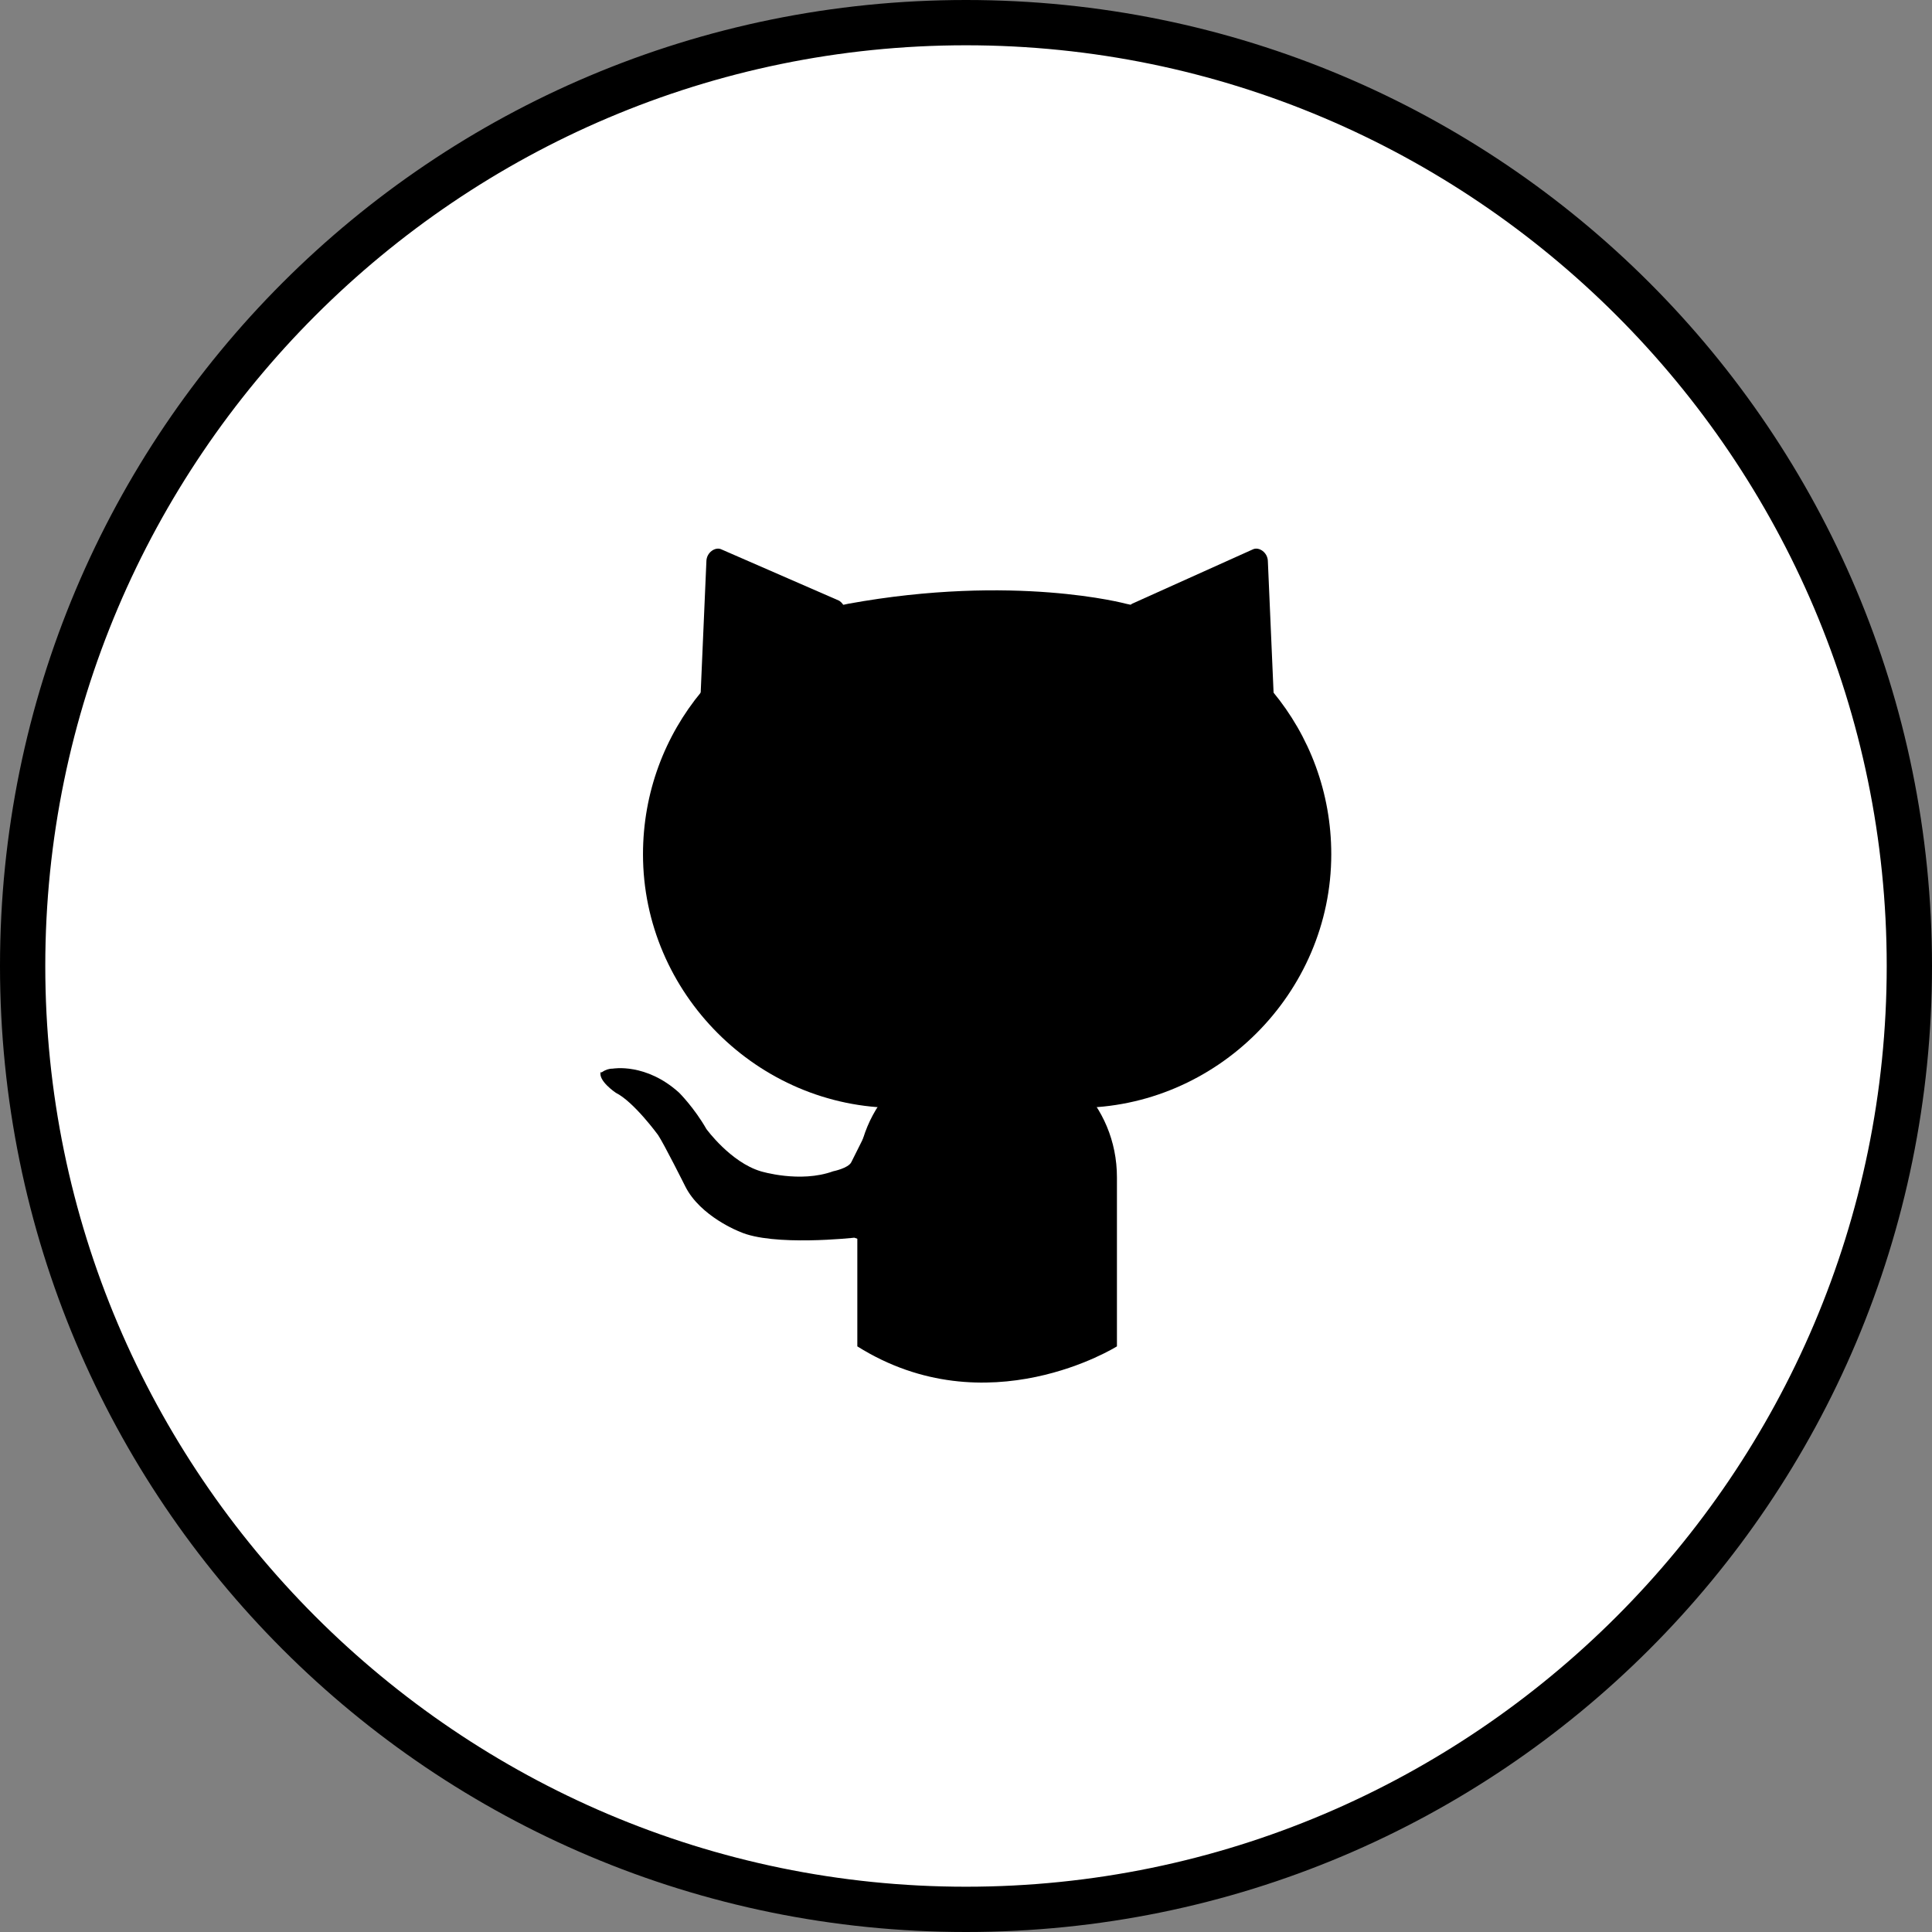 <?xml version="1.0" encoding="utf-8"?>
<!-- Generator: Adobe Illustrator 21.0.2, SVG Export Plug-In . SVG Version: 6.00 Build 0)  -->
<svg version="1.1" id="icons" xmlns="http://www.w3.org/2000/svg" xmlns:xlink="http://www.w3.org/1999/xlink" x="0px" y="0px"
	 viewBox="0 0 64 64" style="enable-background:new 0 0 64 64;" xml:space="preserve">
<rect x="0" y="0" width="64" height="64" fill="#808080" stroke="none"/>
<style type="text/css">
	.st0{fill:#FFFFFF;}
	.st1{stroke:#FFFFFF;stroke-width:1.5;stroke-miterlimit:10;}
	.st2{stroke:#FFFFFF;stroke-width:0;stroke-linecap:round;stroke-linejoin:round;}
	.st3{fill:#FFF2FF;}
	.st4{fill:#FFFFFF;stroke:#000000;stroke-width:1.5;stroke-miterlimit:10;}
</style>
<g id="XMLID_333_">
	<path id="XMLID_4973_" class="st0" d="M32,63.3c-17.2,0-31.3-14-31.3-31.3S14.8,0.8,32,0.8s31.3,14,31.3,31.3S49.2,63.3,32,63.3z"
		/>
	<path id="XMLID_4970_" d="M32,1.5c16.8,0,30.5,13.7,30.5,30.5S48.8,62.5,32,62.5S1.5,48.8,1.5,32S15.2,1.5,32,1.5 M32,0
		C14.3,0,0,14.3,0,32s14.3,32,32,32s32-14.3,32-32S49.7,0,32,0L32,0z"/>
</g>
<g id="XMLID_497_">
	<path id="XMLID_595_" d="M28.1,20c-3.9,0.8-6.8,4.2-6.8,8.3v0c0,4.6,3.8,8.4,8.4,8.4h6c4.6,0,8.4-3.8,8.4-8.4v0
		c0-4.1-2.9-7.5-6.8-8.3C37.3,20,33.6,19,28.1,20z"/>
	<path id="XMLID_546_" d="M42.2,23.2L42,18.6c0-0.3-0.3-0.5-0.5-0.4L37.5,20c-0.3,0.2-0.3,0.7,0,0.9l3.8,2.6
		C41.8,23.8,42.2,23.6,42.2,23.2z"/>
	<path id="XMLID_544_" d="M23.2,23.2l0.2-4.6c0-0.3,0.3-0.5,0.5-0.4l3.9,1.7c0.3,0.2,0.3,0.7,0,0.9L24,23.5
		C23.6,23.8,23.2,23.6,23.2,23.2z"/>
	<path id="XMLID_545_" d="M28.4,44.6V39c0-2.4,1.9-4.3,4.3-4.3h0c2.4,0,4.3,1.9,4.3,4.3v5.6C37,44.6,32.7,47.3,28.4,44.6z"/>
	<path id="XMLID_548_" d="M20.3,35.4c0,0,1.1-0.2,2.2,0.8c0,0,0.5,0.5,0.9,1.2c0,0,0.8,1.1,1.8,1.4c0,0,1.3,0.4,2.4,0
		c0,0,0.5-0.1,0.6-0.3l0.6-1.2v3.2l-0.2,0.6L28.3,41c0,0-2.7,0.3-3.8-0.2c0,0-1.3-0.5-1.8-1.5c0,0-0.7-1.4-0.9-1.7
		c0,0-0.8-1.1-1.4-1.4c0,0-0.6-0.4-0.5-0.7C19.9,35.6,20,35.4,20.3,35.4z"/>
</g>
</svg>

